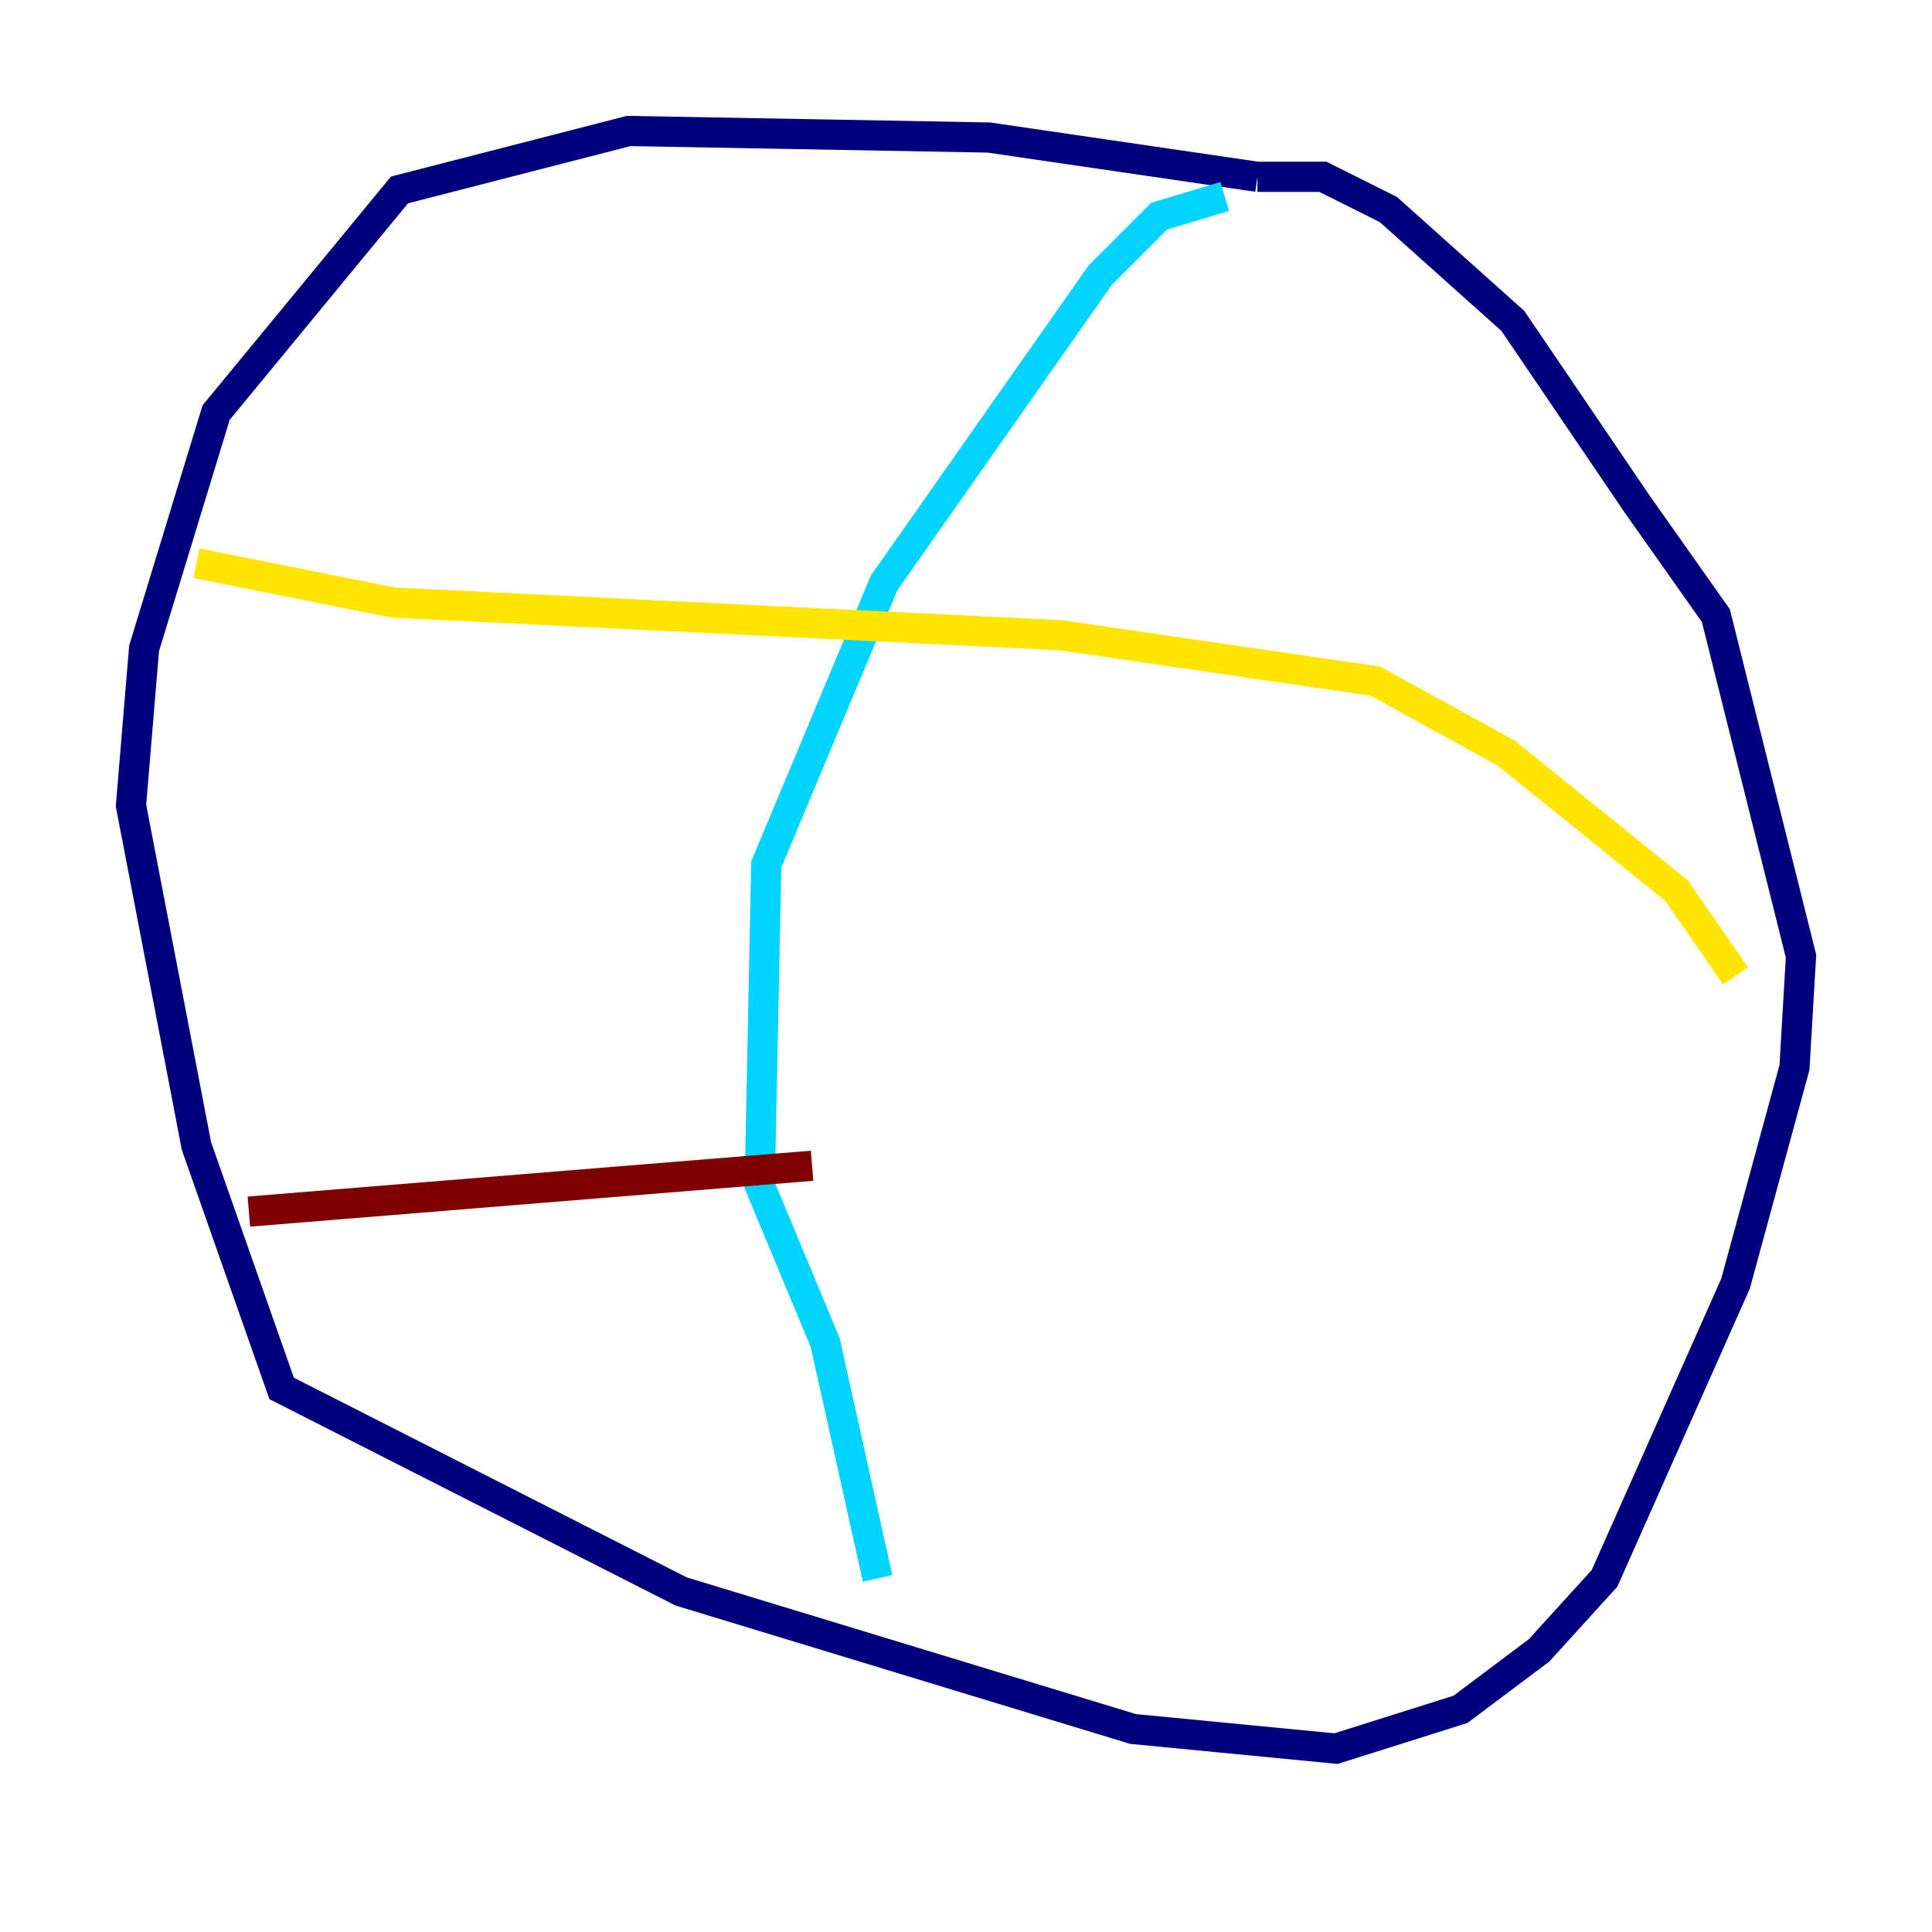 <?xml version="1.0" encoding="utf-8" ?>
<svg baseProfile="tiny" height="128" version="1.2" viewBox="0,0,128,128" width="128" xmlns="http://www.w3.org/2000/svg" xmlns:ev="http://www.w3.org/2001/xml-events" xmlns:xlink="http://www.w3.org/1999/xlink"><defs /><polyline fill="none" points="83.308,11.715 65.519,9.112 41.654,8.678 26.468,12.583 14.319,27.336 9.546,42.956 8.678,53.37 13.017,75.932 18.658,91.986 45.125,105.437 75.064,114.549 88.515,115.851 96.759,113.248 101.966,109.342 106.305,104.57 114.983,85.044 118.888,70.725 119.322,63.349 113.681,40.786 108.475,33.41 100.231,21.261 91.986,13.885 87.647,11.715 83.308,11.715" stroke="#00007f" stroke-width="2" /><polyline fill="none" points="81.139,13.017 76.8,14.319 72.895,18.224 58.576,38.617 50.766,57.275 50.332,78.536 54.671,88.949 58.142,104.57" stroke="#00d4ff" stroke-width="2" /><polyline fill="none" points="13.017,37.315 26.034,39.919 70.291,42.088 91.119,45.125 99.797,49.898 111.078,59.01 114.983,64.651" stroke="#ffe500" stroke-width="2" /><polyline fill="none" points="16.488,80.271 53.803,77.234" stroke="#7f0000" stroke-width="2" /></svg>